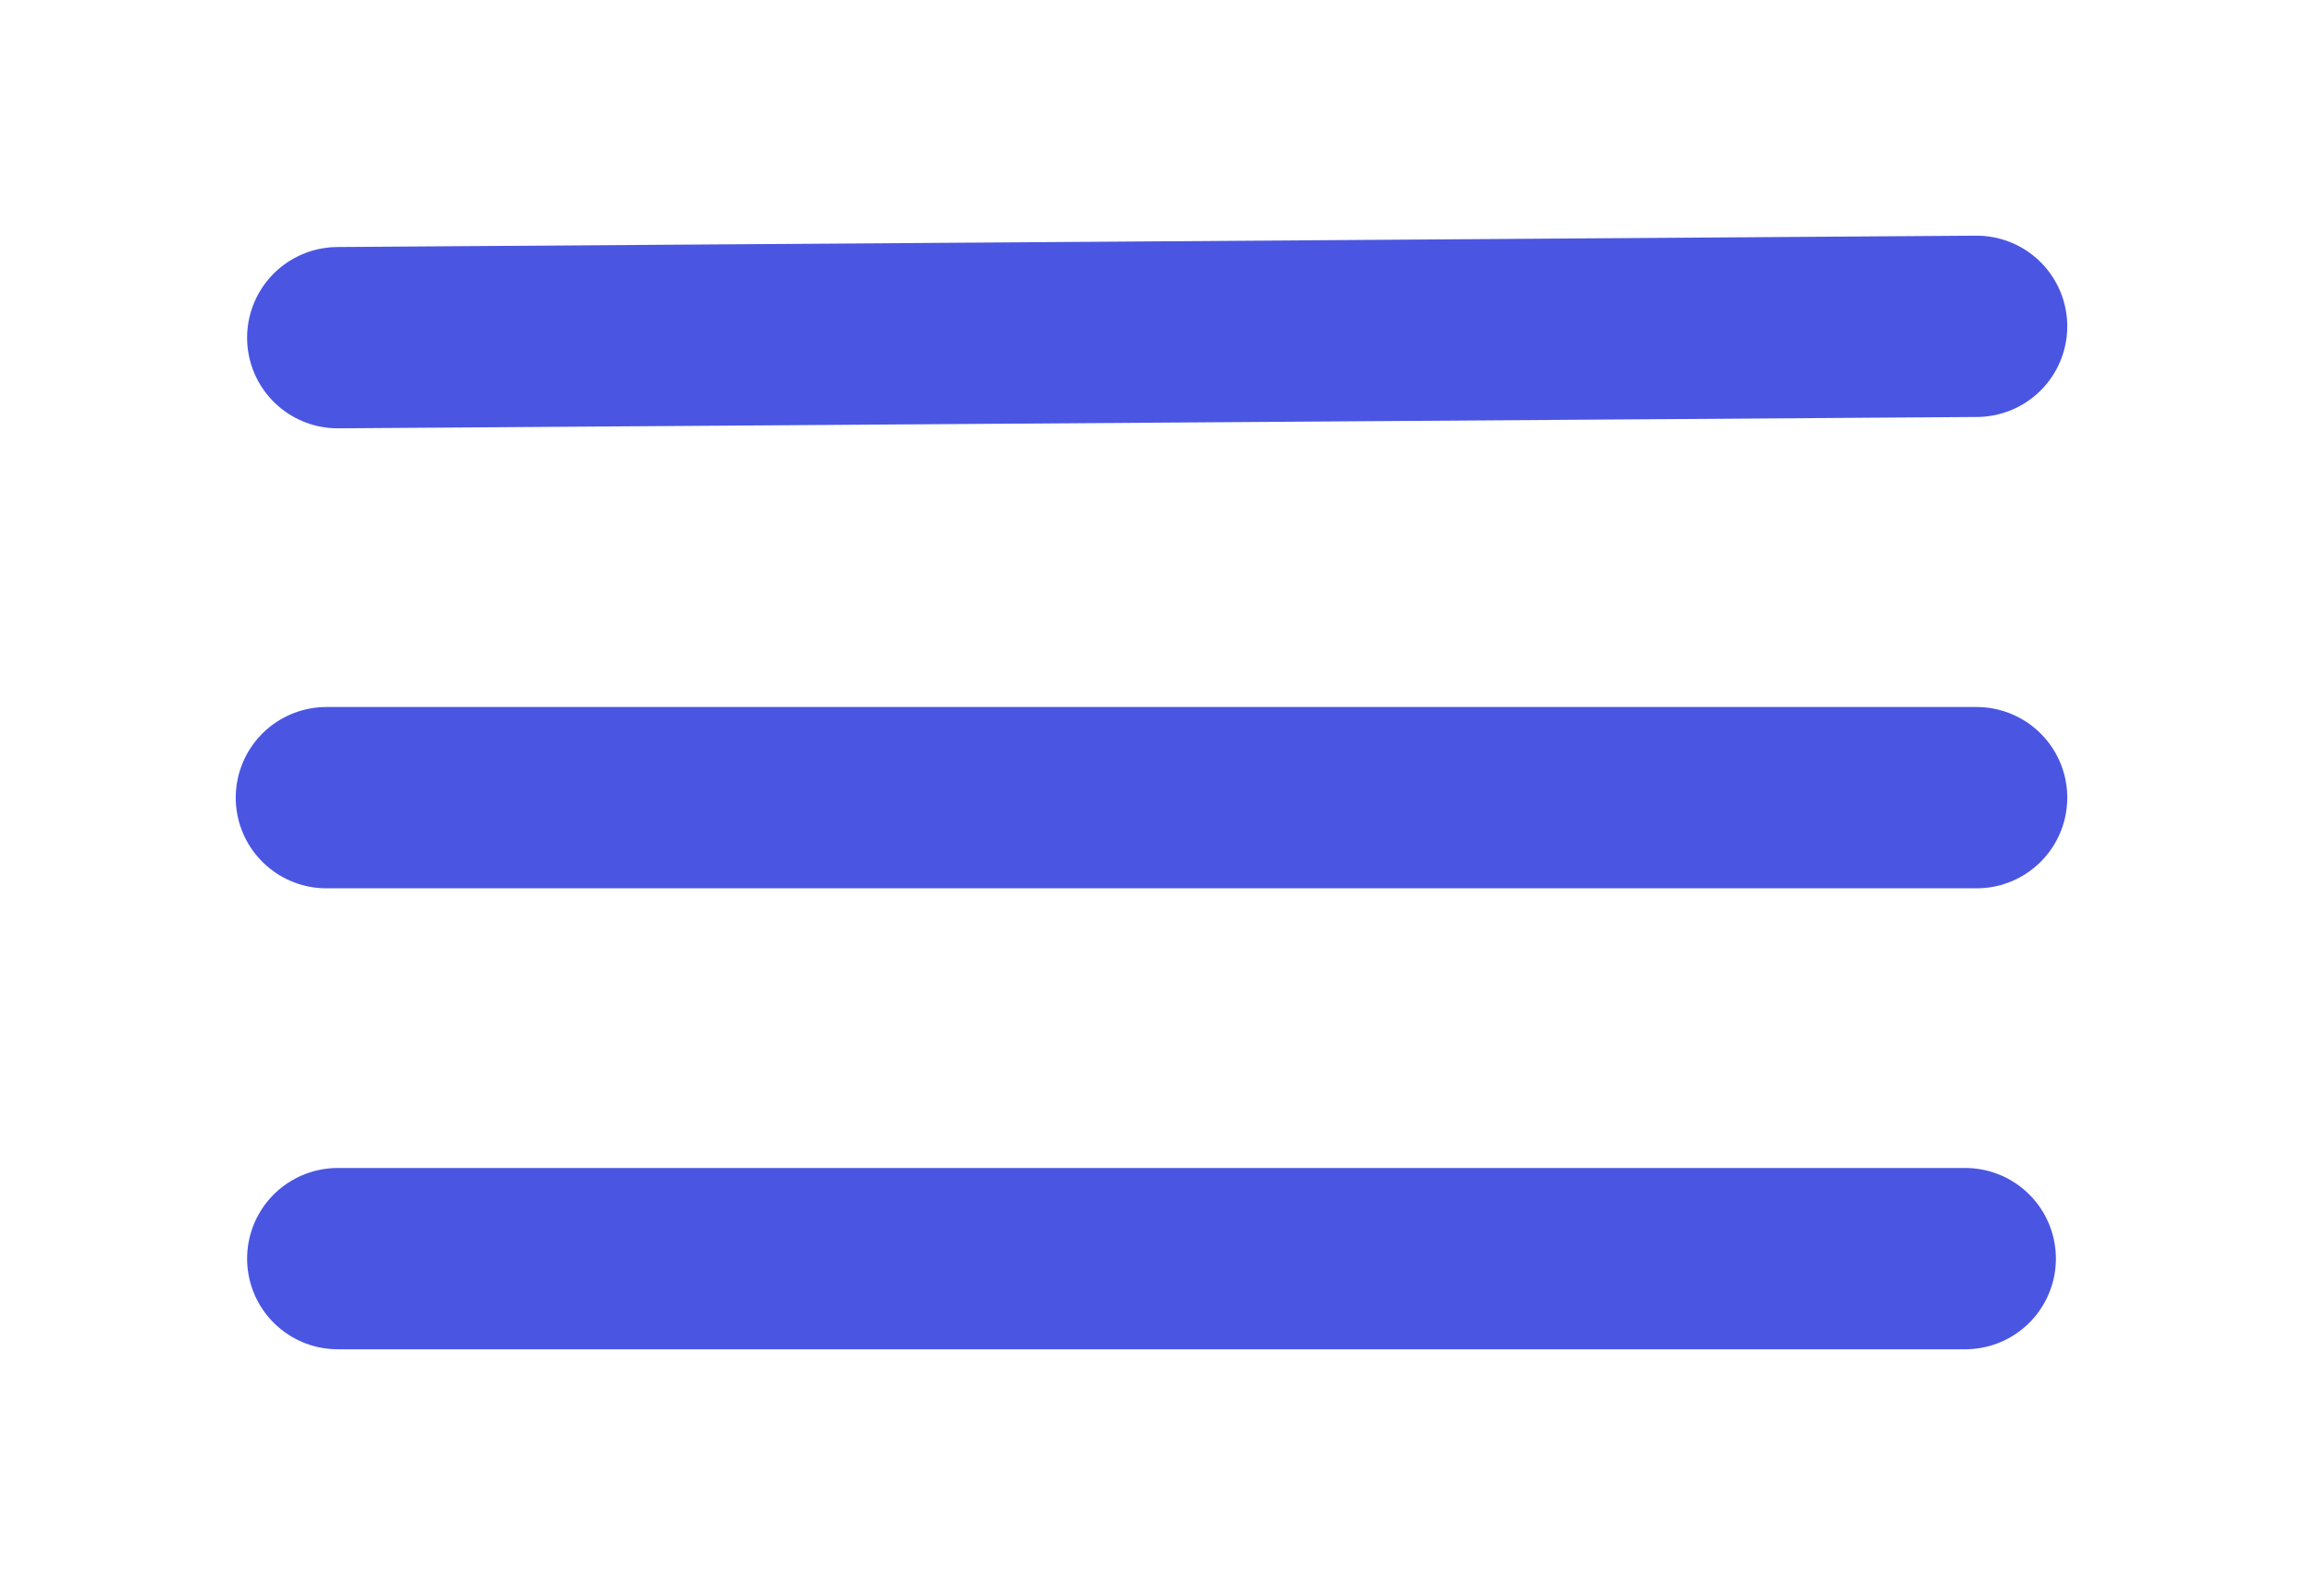 <svg width="75" height="52" fill="none" xmlns="http://www.w3.org/2000/svg"><path d="M64.37 10.63 11 11M64 41H11M64.37 25.984H10.63" stroke="#4A56E2" stroke-width="5.906" stroke-linecap="round"/></svg>